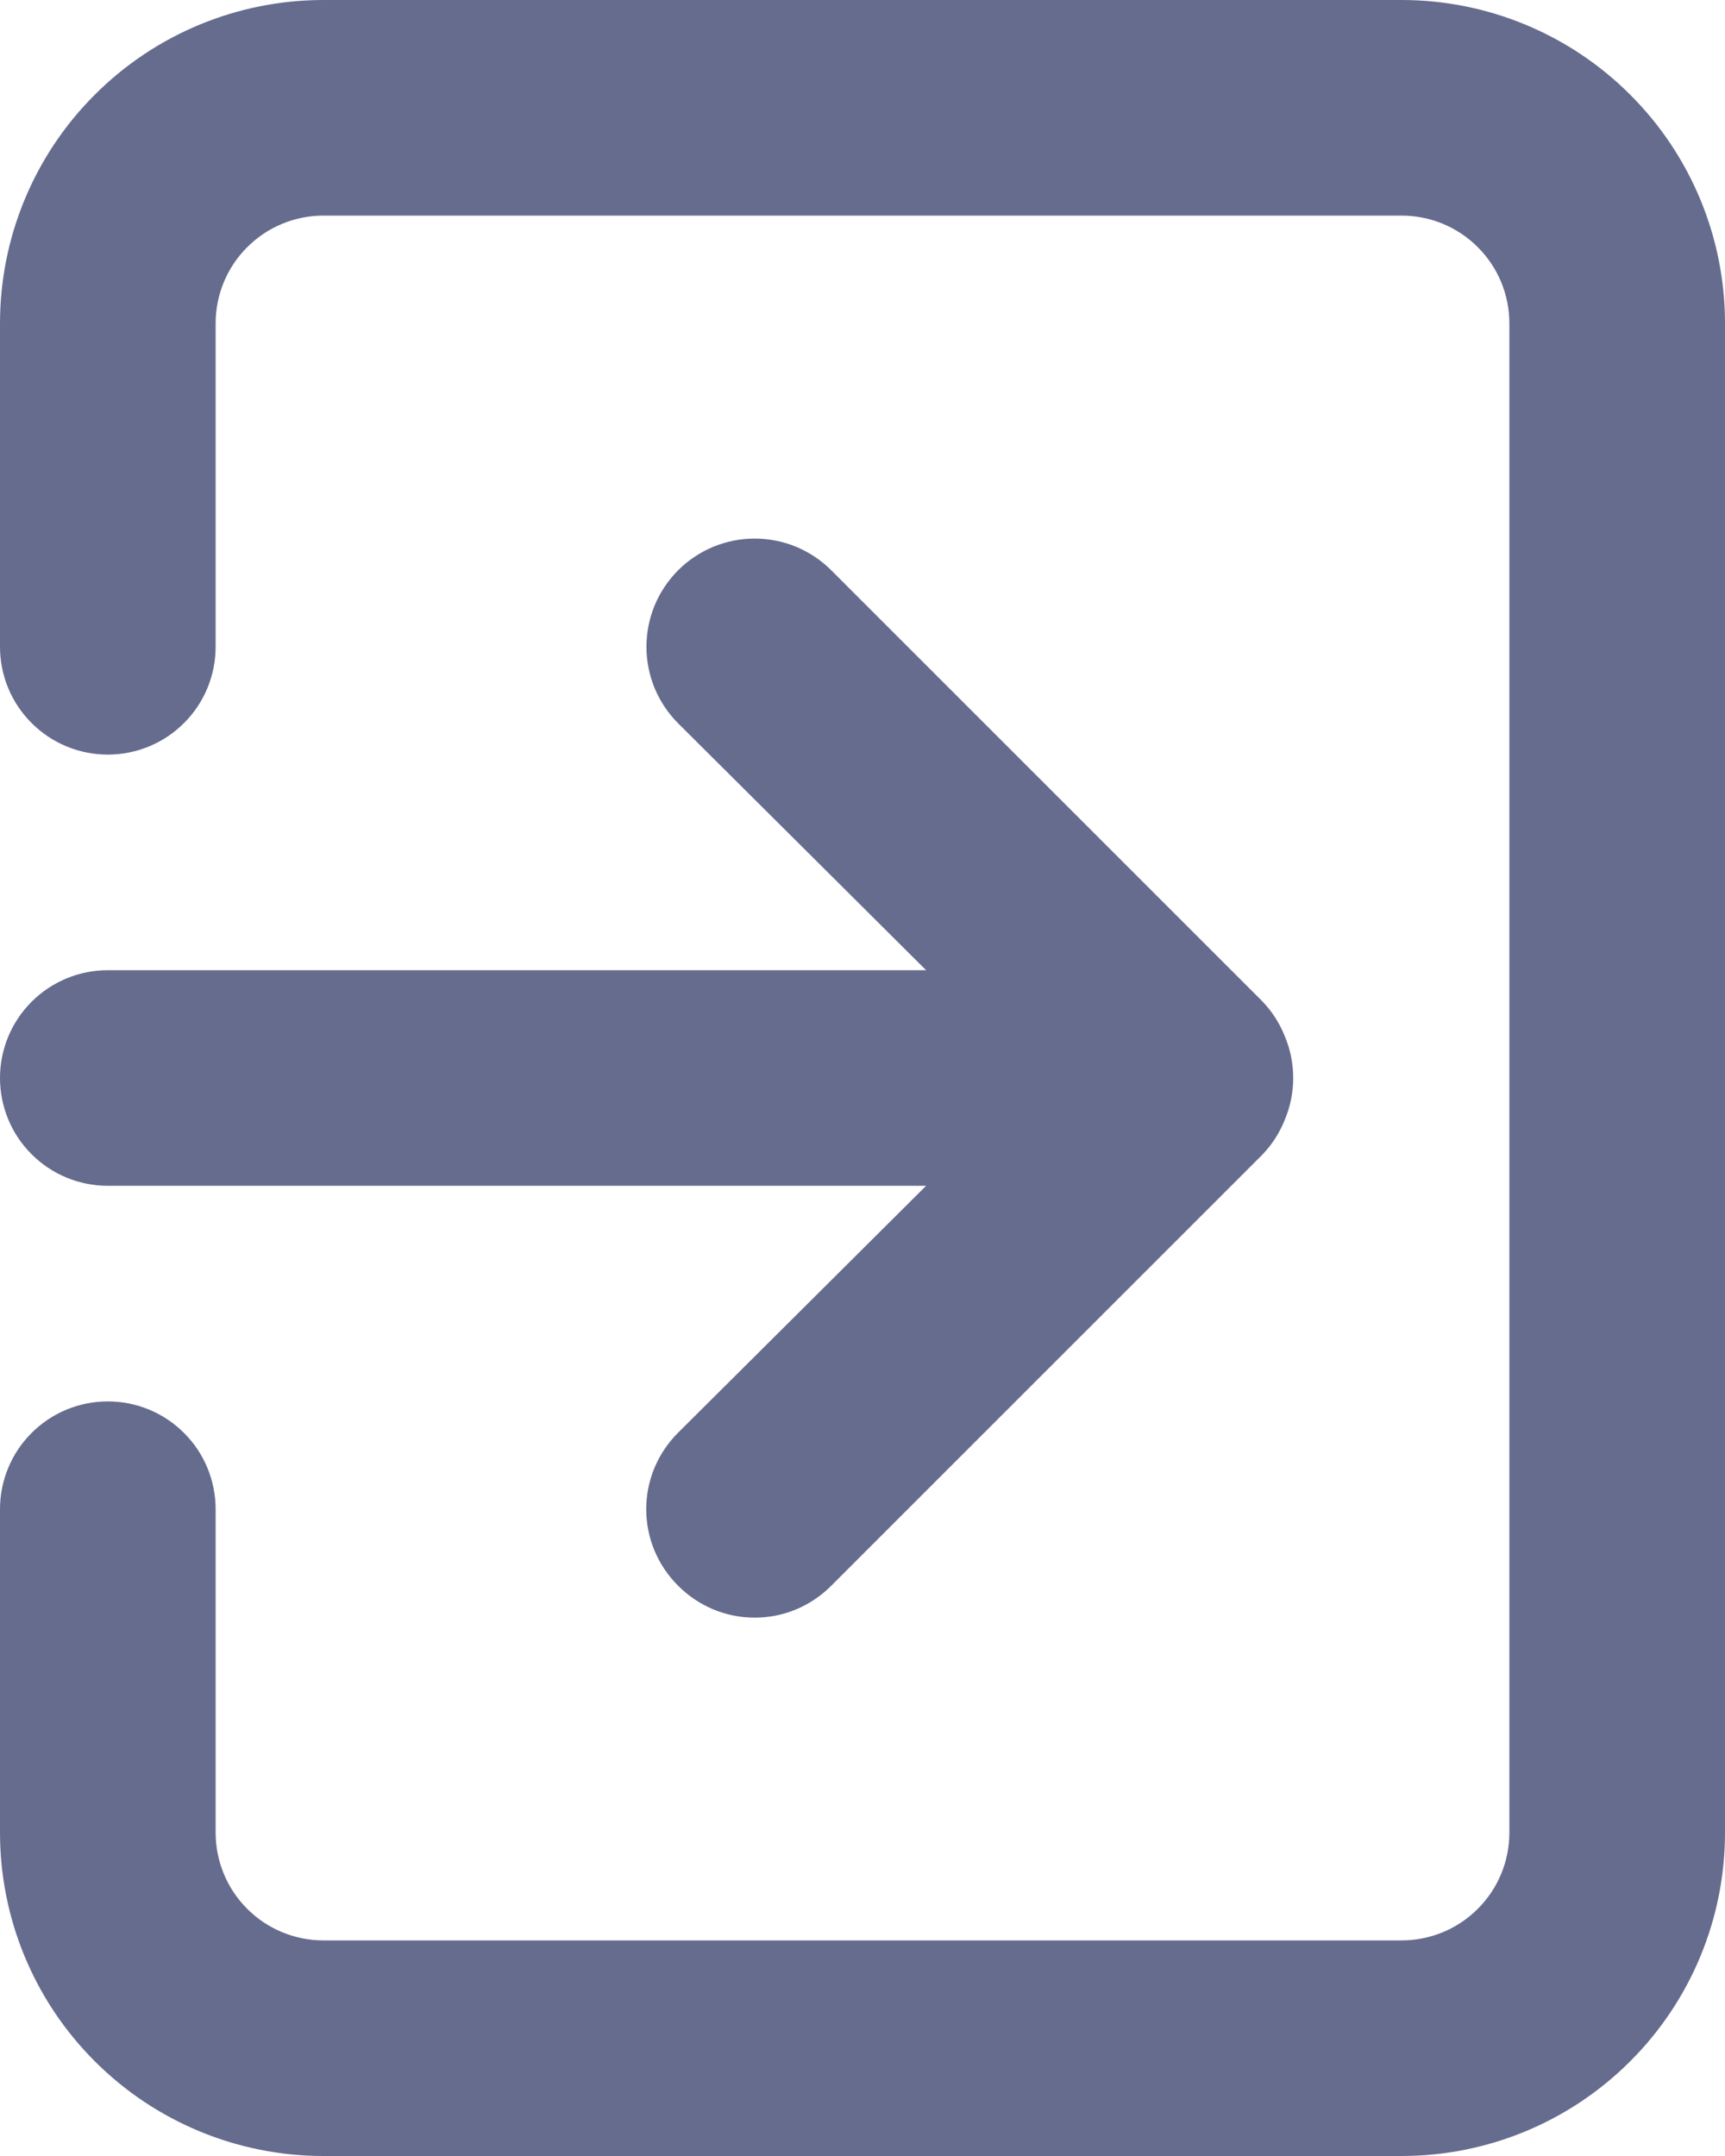 <svg width="16" height="20" viewBox="0 0 16 20" fill="none" xmlns="http://www.w3.org/2000/svg">
<path d="M0 10C0 10.265 0.105 10.52 0.293 10.707C0.48 10.895 0.735 11 1 11H8.59L6.29 13.29C6.196 13.383 6.122 13.494 6.071 13.615C6.02 13.737 5.994 13.868 5.994 14C5.994 14.132 6.02 14.263 6.071 14.385C6.122 14.506 6.196 14.617 6.29 14.71C6.383 14.804 6.494 14.878 6.615 14.929C6.737 14.98 6.868 15.006 7 15.006C7.132 15.006 7.263 14.98 7.385 14.929C7.506 14.878 7.617 14.804 7.71 14.71L11.71 10.71C11.801 10.615 11.872 10.503 11.92 10.38C12.02 10.136 12.02 9.863 11.92 9.62C11.872 9.497 11.801 9.385 11.71 9.29L7.71 5.29C7.617 5.197 7.506 5.123 7.384 5.072C7.262 5.022 7.132 4.996 7 4.996C6.868 4.996 6.738 5.022 6.616 5.072C6.494 5.123 6.383 5.197 6.29 5.29C6.197 5.383 6.123 5.494 6.072 5.616C6.022 5.738 5.996 5.868 5.996 6C5.996 6.132 6.022 6.262 6.072 6.384C6.123 6.506 6.197 6.617 6.29 6.71L8.59 9H1C0.735 9 0.48 9.105 0.293 9.293C0.105 9.48 0 9.735 0 10ZM13 0H3C2.204 0 1.441 0.316 0.879 0.879C0.316 1.441 0 2.204 0 3V6C0 6.265 0.105 6.52 0.293 6.707C0.48 6.895 0.735 7 1 7C1.265 7 1.52 6.895 1.707 6.707C1.895 6.52 2 6.265 2 6V3C2 2.735 2.105 2.48 2.293 2.293C2.48 2.105 2.735 2 3 2H13C13.265 2 13.52 2.105 13.707 2.293C13.895 2.48 14 2.735 14 3V17C14 17.265 13.895 17.52 13.707 17.707C13.52 17.895 13.265 18 13 18H3C2.735 18 2.48 17.895 2.293 17.707C2.105 17.52 2 17.265 2 17V14C2 13.735 1.895 13.48 1.707 13.293C1.52 13.105 1.265 13 1 13C0.735 13 0.48 13.105 0.293 13.293C0.105 13.48 0 13.735 0 14V17C0 17.796 0.316 18.559 0.879 19.121C1.441 19.684 2.204 20 3 20H13C13.796 20 14.559 19.684 15.121 19.121C15.684 18.559 16 17.796 16 17V3C16 2.204 15.684 1.441 15.121 0.879C14.559 0.316 13.796 0 13 0Z" fill="#666C8E"/>
</svg>
